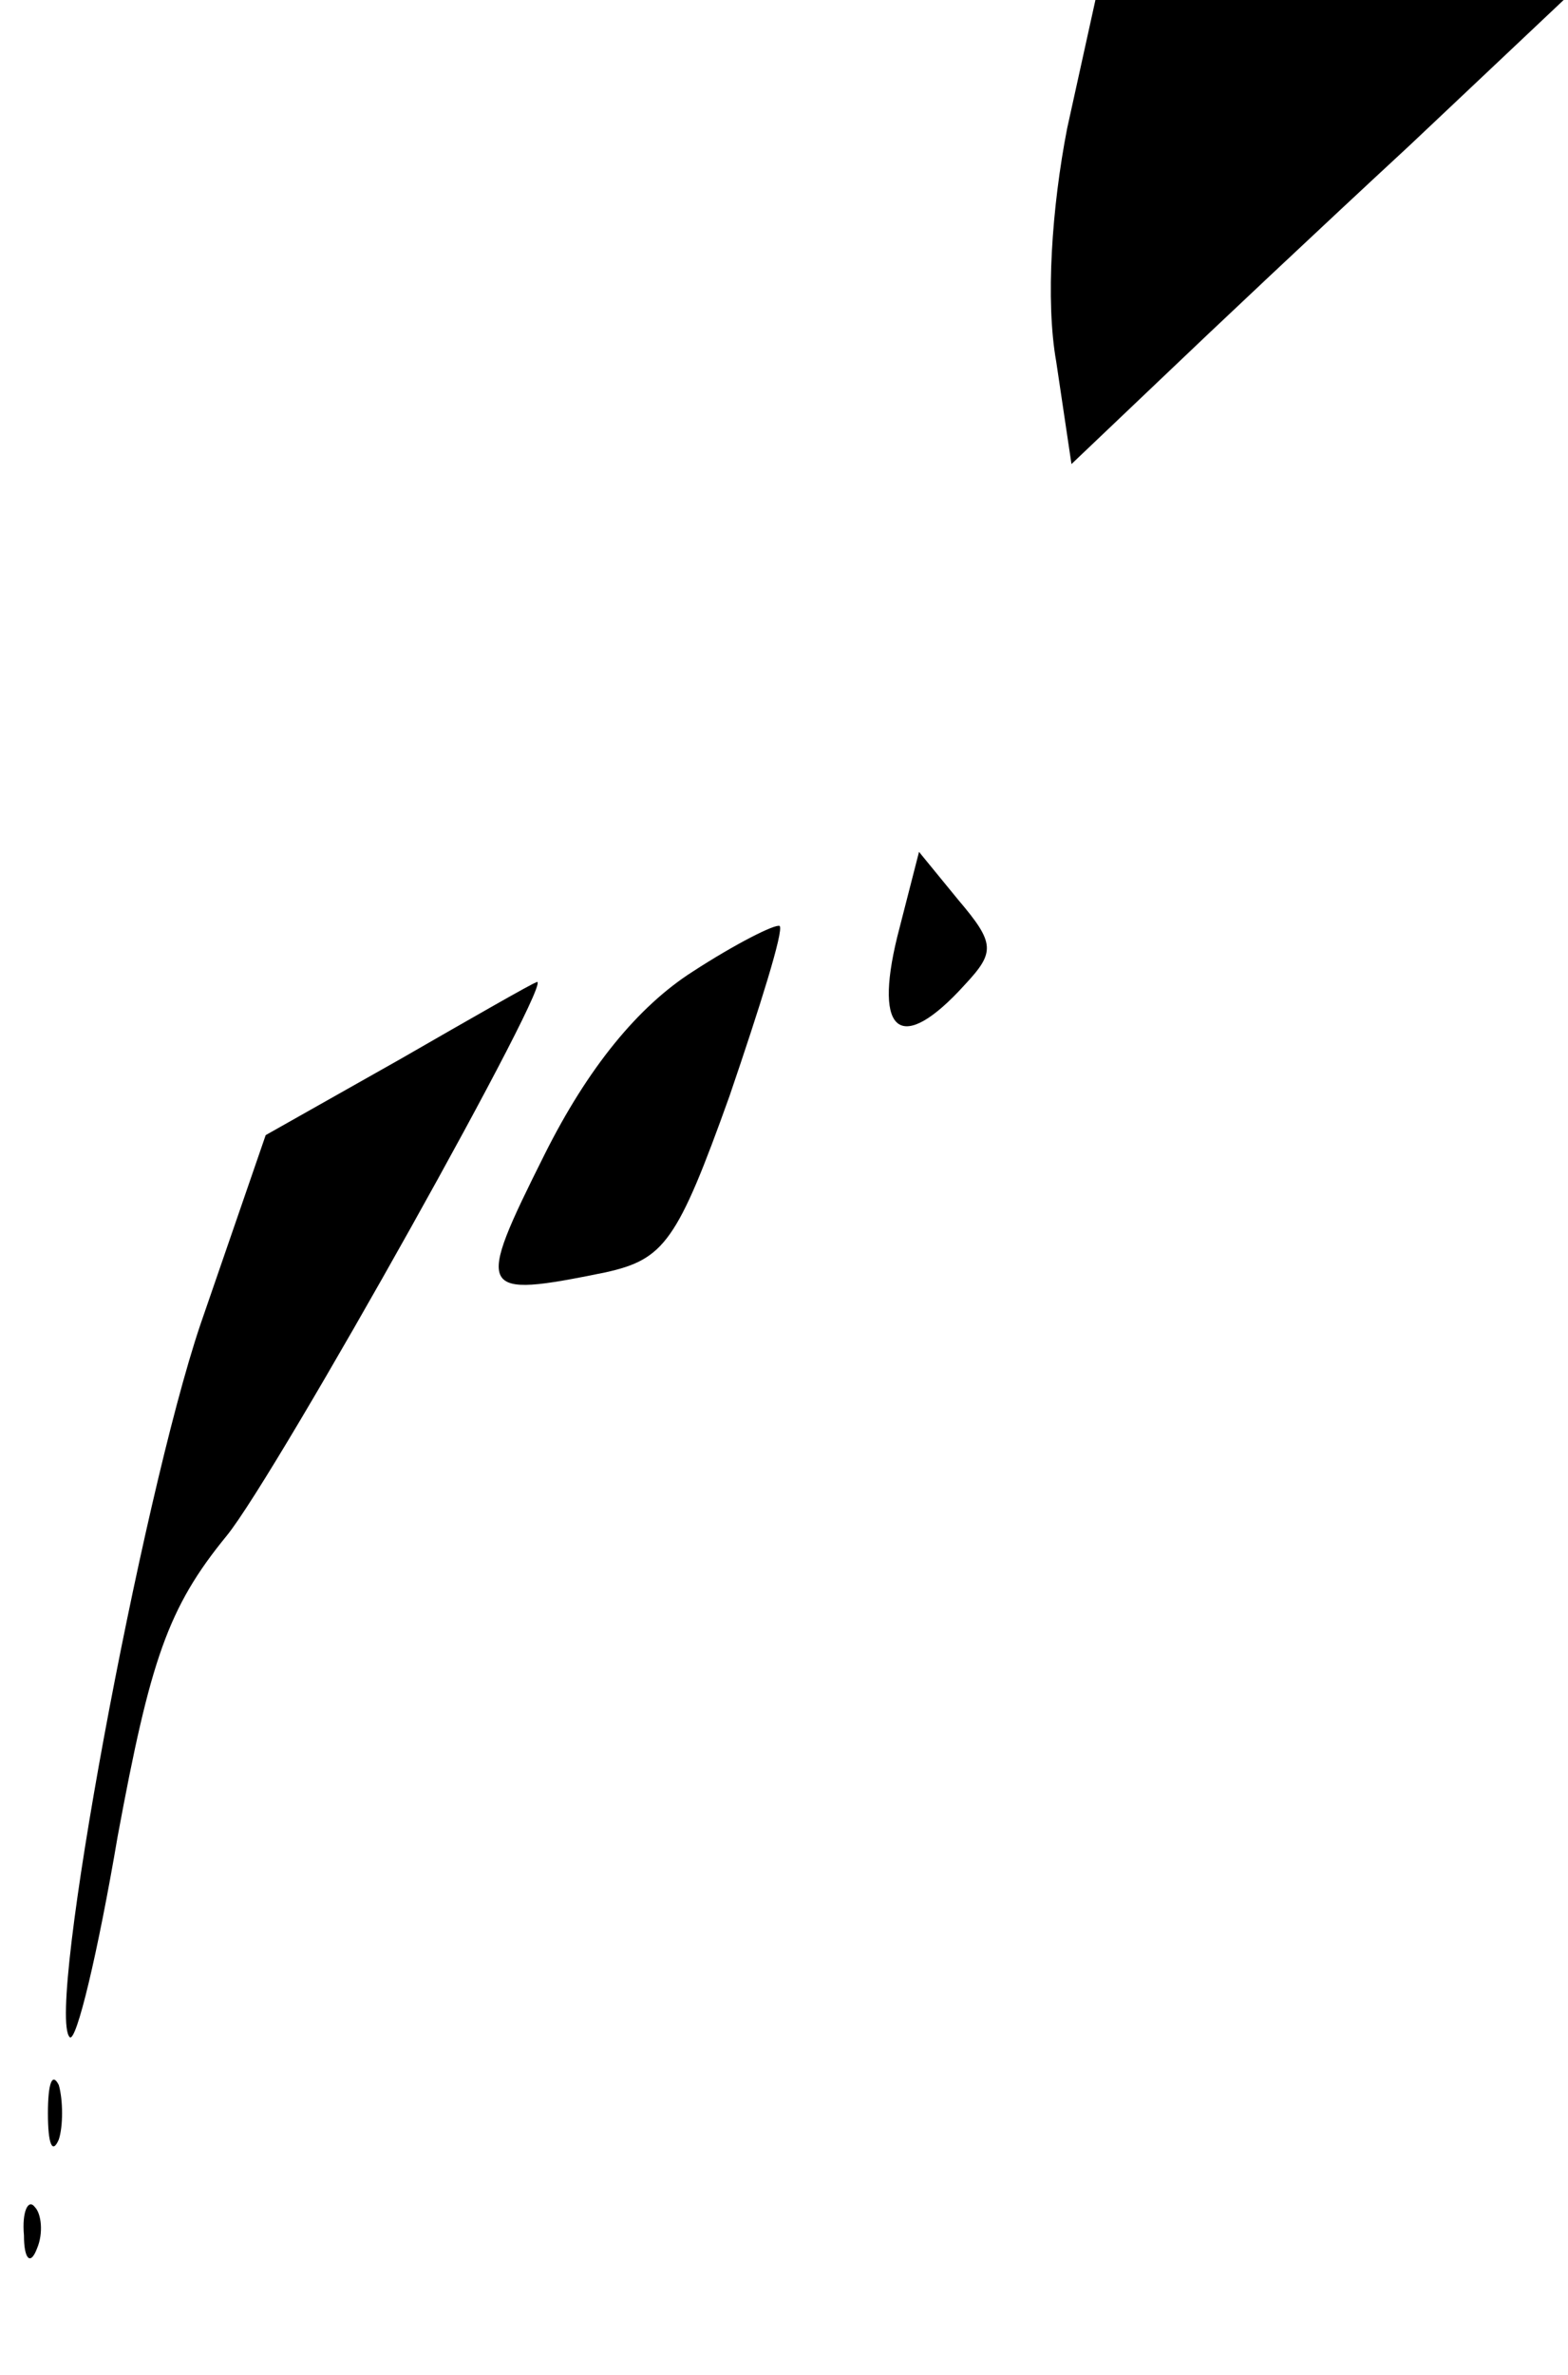 <?xml version="1.0" standalone="no"?>
<!DOCTYPE svg PUBLIC "-//W3C//DTD SVG 20010904//EN"
 "http://www.w3.org/TR/2001/REC-SVG-20010904/DTD/svg10.dtd">
<svg version="1.0" xmlns="http://www.w3.org/2000/svg"
 width="72pt" height="109pt" viewBox="0 0 72 109"
 preserveAspectRatio="xMidYMid meet">
<g transform="translate(0,109) scale(0.1,-0.1)"
fill="#000000" stroke="none">
<path fill="#000000" stroke="none" d="M490 1031 c-7 -36 -10 -79 -5 -107 l7
-47 41 39 c23 22 74 70 114 107 l71 67 -108 0 -107 0 -13 -59z"/>
<path fill="#000000" stroke="none" d="M412 660 c-11 -45 2 -54 31 -22 14 15
14 19 -3 39 l-18 22 -10 -39z"/>
<path fill="#000000" stroke="none" d="M318 644 c-25 -16 -48 -44 -68 -84 -32
-64 -31 -66 28 -54 27 6 33 14 57 81 14 41 25 76 23 78 -2 1 -20 -8 -40 -21z"/>
<path fill="#000000" stroke="none" d="M184 604 l-62 -35 -30 -87 c-27 -80
-71 -316 -60 -327 3 -3 13 39 22 92 15 81 23 105 50 138 23 28 155 264 142
254 -1 0 -29 -16 -62 -35z"/>
<path fill="#000000" stroke="none" d="M22 120 c0 -14 2 -19 5 -12 2 6 2 18 0
25 -3 6 -5 1 -5 -13z"/>
<path fill="#000000" stroke="none" d="M11 64 c0 -11 3 -14 6 -6 3 7 2 16 -1
19 -3 4 -6 -2 -5 -13z"/>
</g>
</svg>
